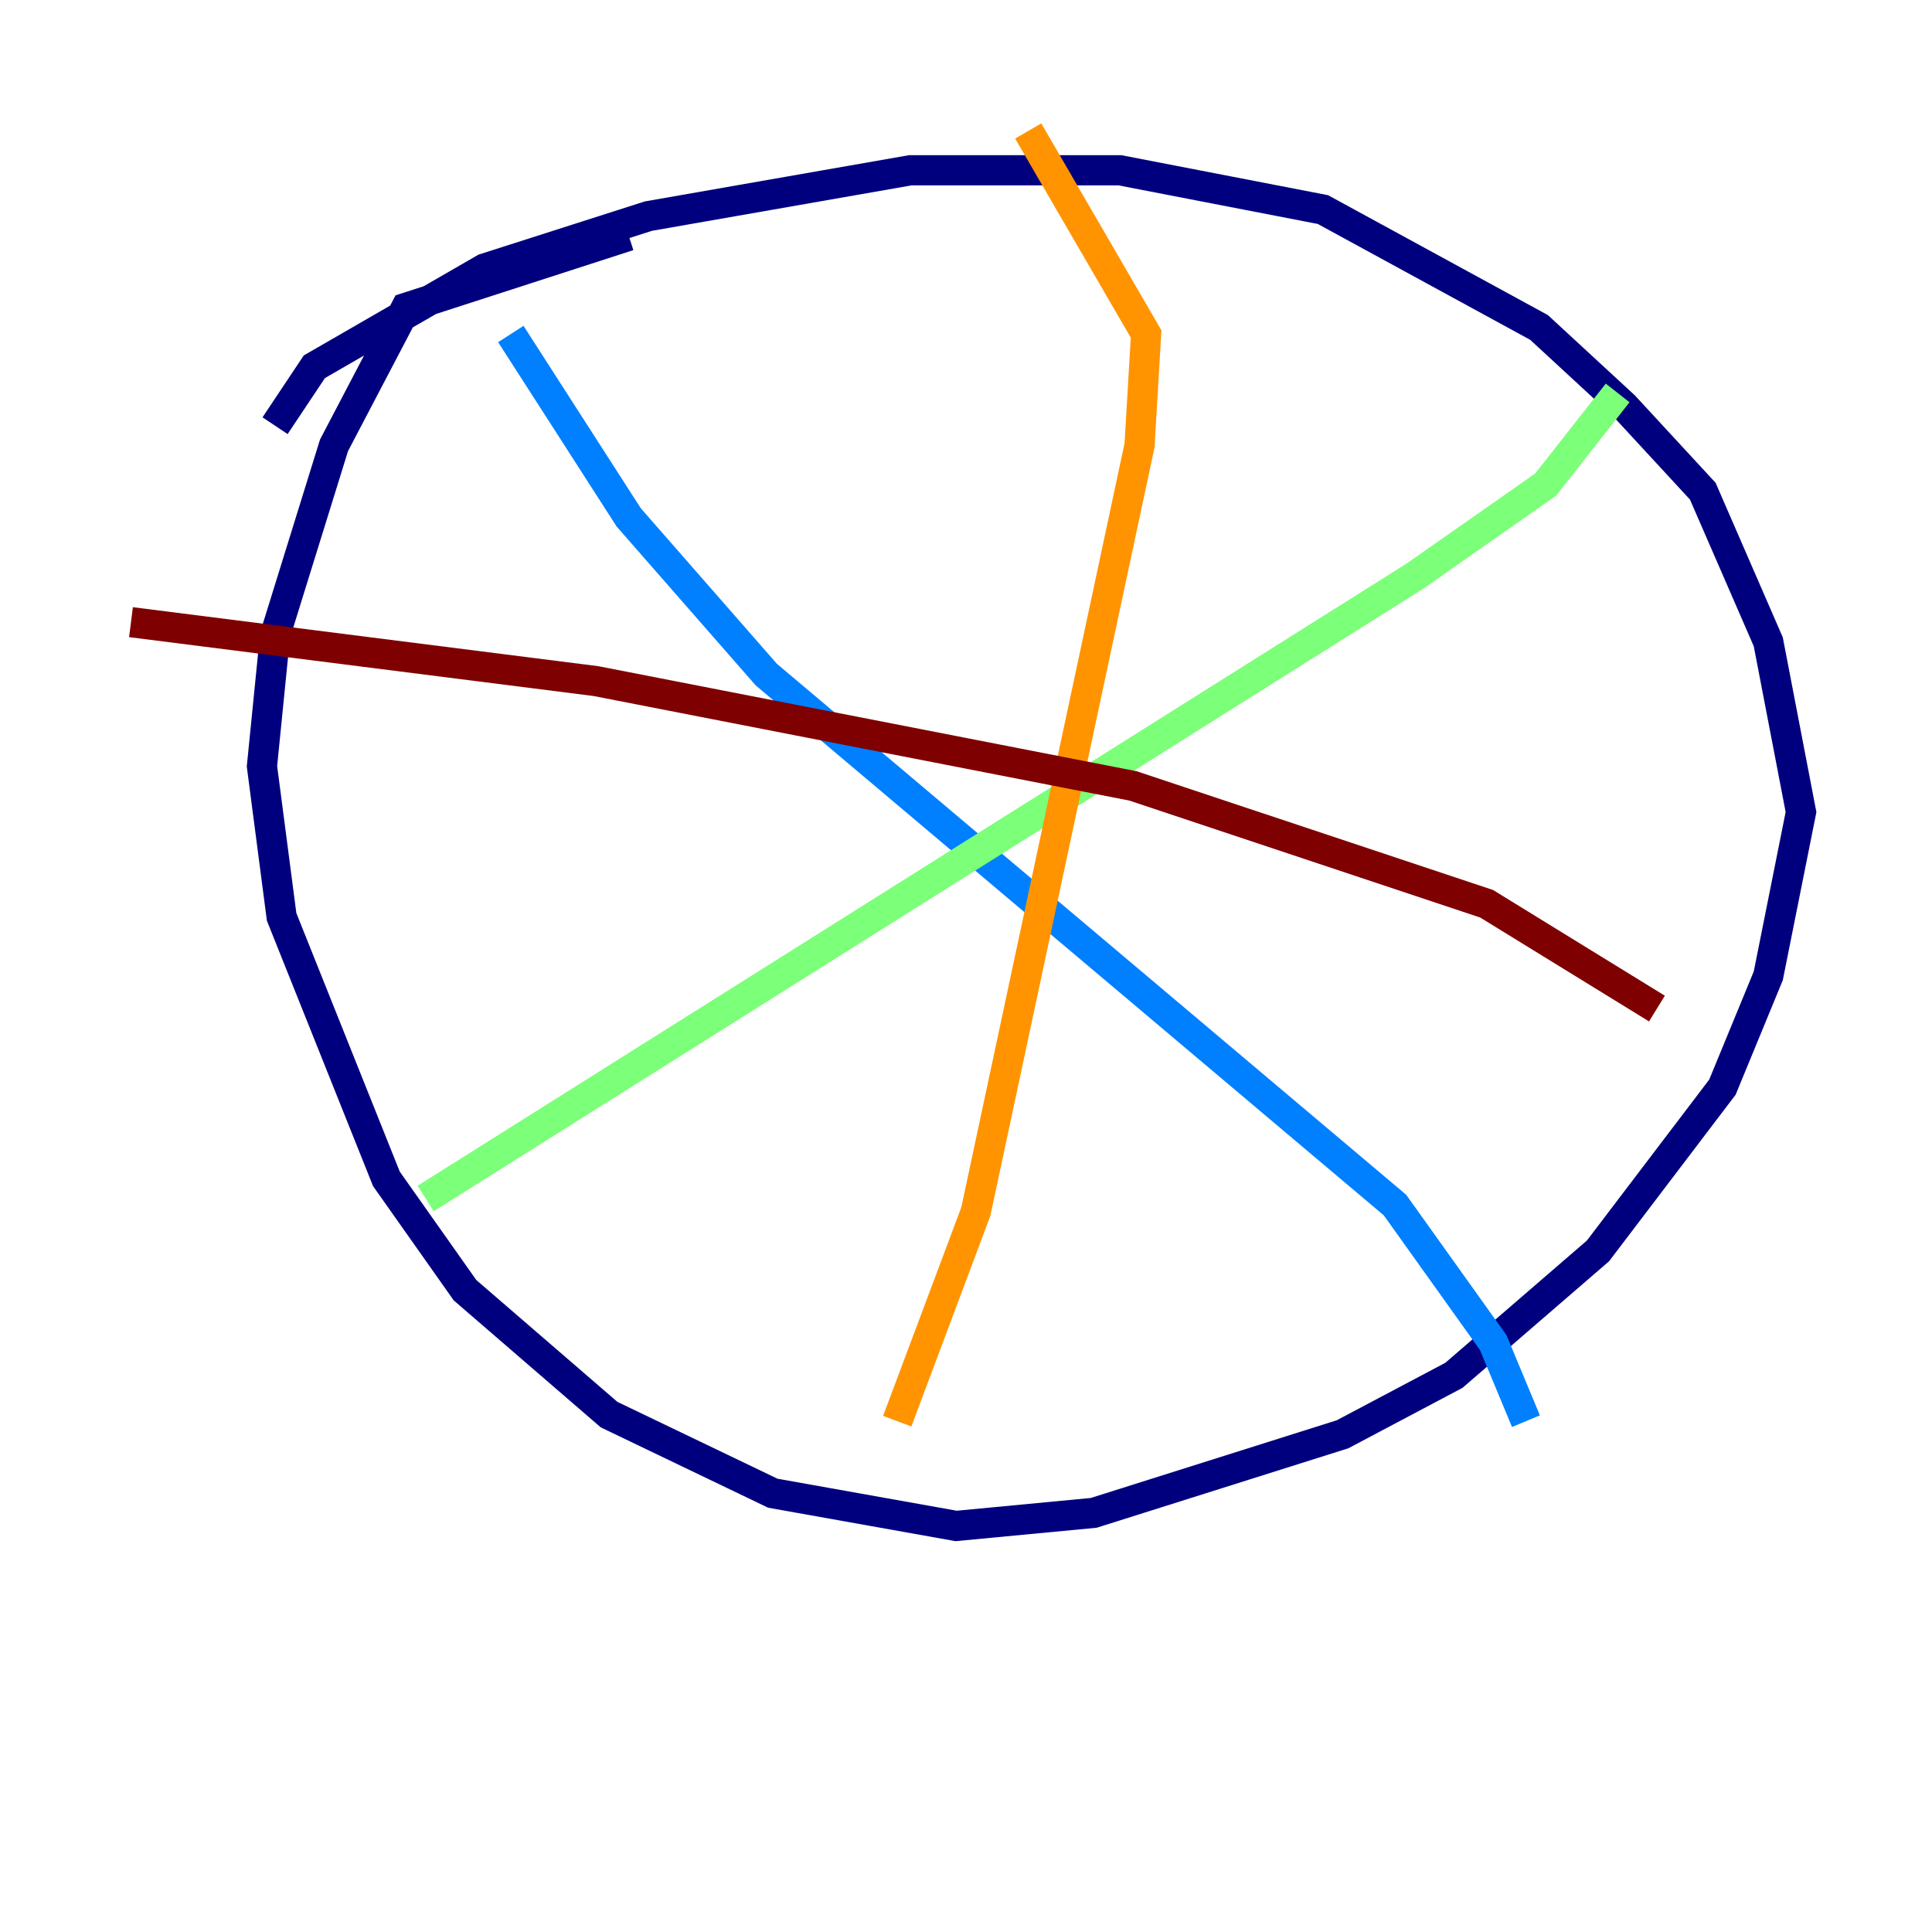 <?xml version="1.0" encoding="utf-8" ?>
<svg baseProfile="tiny" height="128" version="1.2" viewBox="0,0,128,128" width="128" xmlns="http://www.w3.org/2000/svg" xmlns:ev="http://www.w3.org/2001/xml-events" xmlns:xlink="http://www.w3.org/1999/xlink"><defs /><polyline fill="none" points="41.654,15.62 26.902,20.393 22.129,29.505 18.224,42.088 17.356,50.766 18.658,60.746 25.6,78.102 30.807,85.478 40.352,93.722 51.2,98.929 63.349,101.098 72.461,100.231 88.949,95.024 96.325,91.119 105.871,82.875 114.115,72.027 117.153,64.651 119.322,53.803 117.153,42.522 112.814,32.542 107.607,26.902 101.966,21.695 87.647,13.885 74.197,11.281 60.312,11.281 42.956,14.319 32.108,17.79 20.827,24.298 18.224,28.203" stroke="#00007f" stroke-width="2" /><polyline fill="none" points="33.844,22.129 41.654,34.278 50.766,44.691 92.42,79.837 98.929,88.949 101.098,94.156" stroke="#0080ff" stroke-width="2" /><polyline fill="none" points="28.203,79.403 93.722,38.183 102.4,32.108 107.173,26.034" stroke="#7cff79" stroke-width="2" /><polyline fill="none" points="68.122,8.678 75.932,22.129 75.498,29.505 64.651,80.271 59.444,94.156" stroke="#ff9400" stroke-width="2" /><polyline fill="none" points="8.678,41.22 39.485,45.125 75.064,52.068 98.495,59.878 109.776,66.82" stroke="#7f0000" stroke-width="2" /></svg>